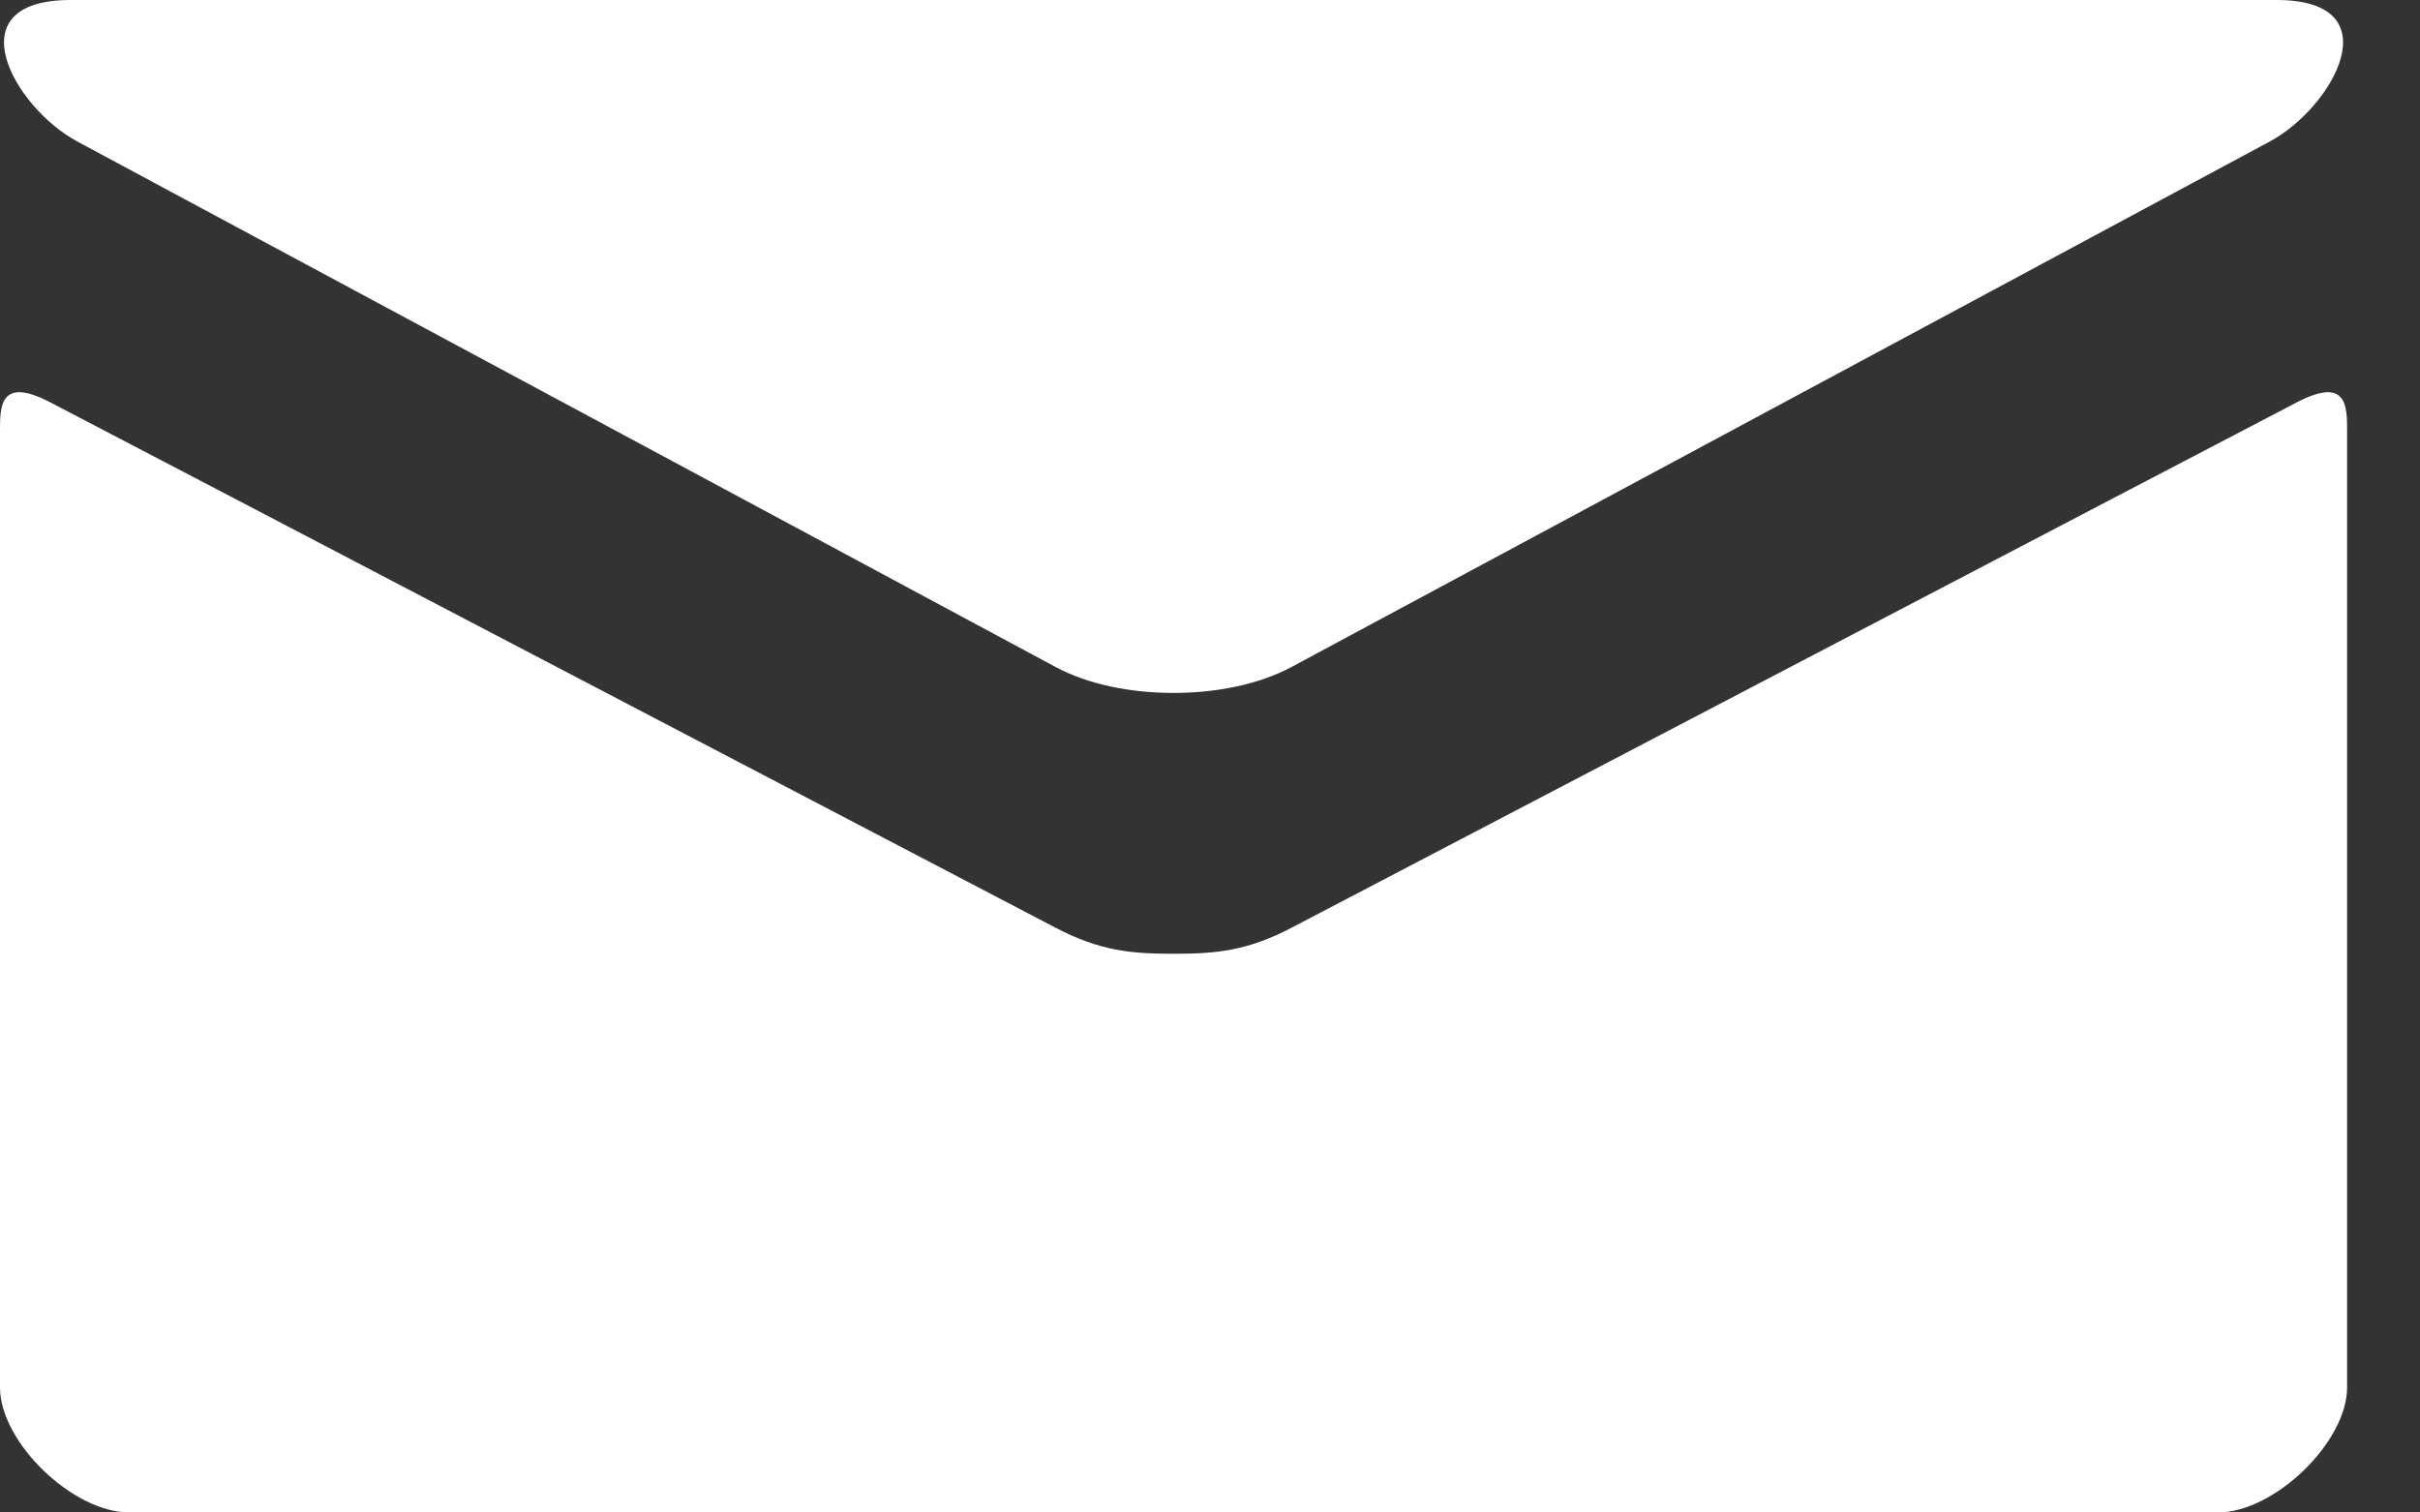 <?xml version="1.0" encoding="UTF-8"?>
<svg width="24px" height="15px" viewBox="0 0 24 15" version="1.1" xmlns="http://www.w3.org/2000/svg" xmlns:xlink="http://www.w3.org/1999/xlink">
    <rect x="0" y="0" width="24" height="15" fill="#333333" stroke="none"/>
    <!-- Generator: Sketch 42 (36781) - http://www.bohemiancoding.com/sketch -->
    <title>new-message</title>
    <desc>Created with Sketch.</desc>
    <defs></defs>
    <g id="Page-2" stroke="none" stroke-width="1" fill="none" fill-rule="evenodd">
        <g id="JR-Landing" transform="translate(-376, -1486)" fill="#FFFFFF">
            <g id="Cotizaciones" transform="translate(220, 1382)">
                <g id="Datos" transform="translate(149, 44)">
                    <g id="Correo" transform="translate(7, 56)">
                        <path d="M0.768,5.404 C1.399,5.743 10.141,10.439 10.467,10.614 C10.792,10.789 11.214,10.872 11.638,10.872 C12.063,10.872 12.484,10.789 12.81,10.614 C13.136,10.439 21.878,5.744 22.509,5.404 C23.14,5.065 23.738,4 22.577,4 L0.7,4 C-0.461,4 0.136,5.065 0.768,5.404 L0.768,5.404 Z M22.777,7.991 C22.059,8.364 13.25,12.971 12.81,13.2 C12.371,13.43 12.063,13.459 11.638,13.459 C11.214,13.459 10.906,13.43 10.467,13.2 C10.027,12.971 1.219,8.364 0.5,7.991 C-0.004,7.727 4.50974016e-07,8.036 4.50974016e-07,8.275 L4.50974016e-07,17.76 C4.50974016e-07,18.303 0.722,19 1.283,19 L21.994,19 C22.555,19 23.277,18.303 23.277,17.76 L23.277,8.275 C23.277,8.036 23.282,7.727 22.777,7.991 L22.777,7.991 Z" id="new-message"></path>
                    </g>
                </g>
            </g>
        </g>
    </g>
</svg>